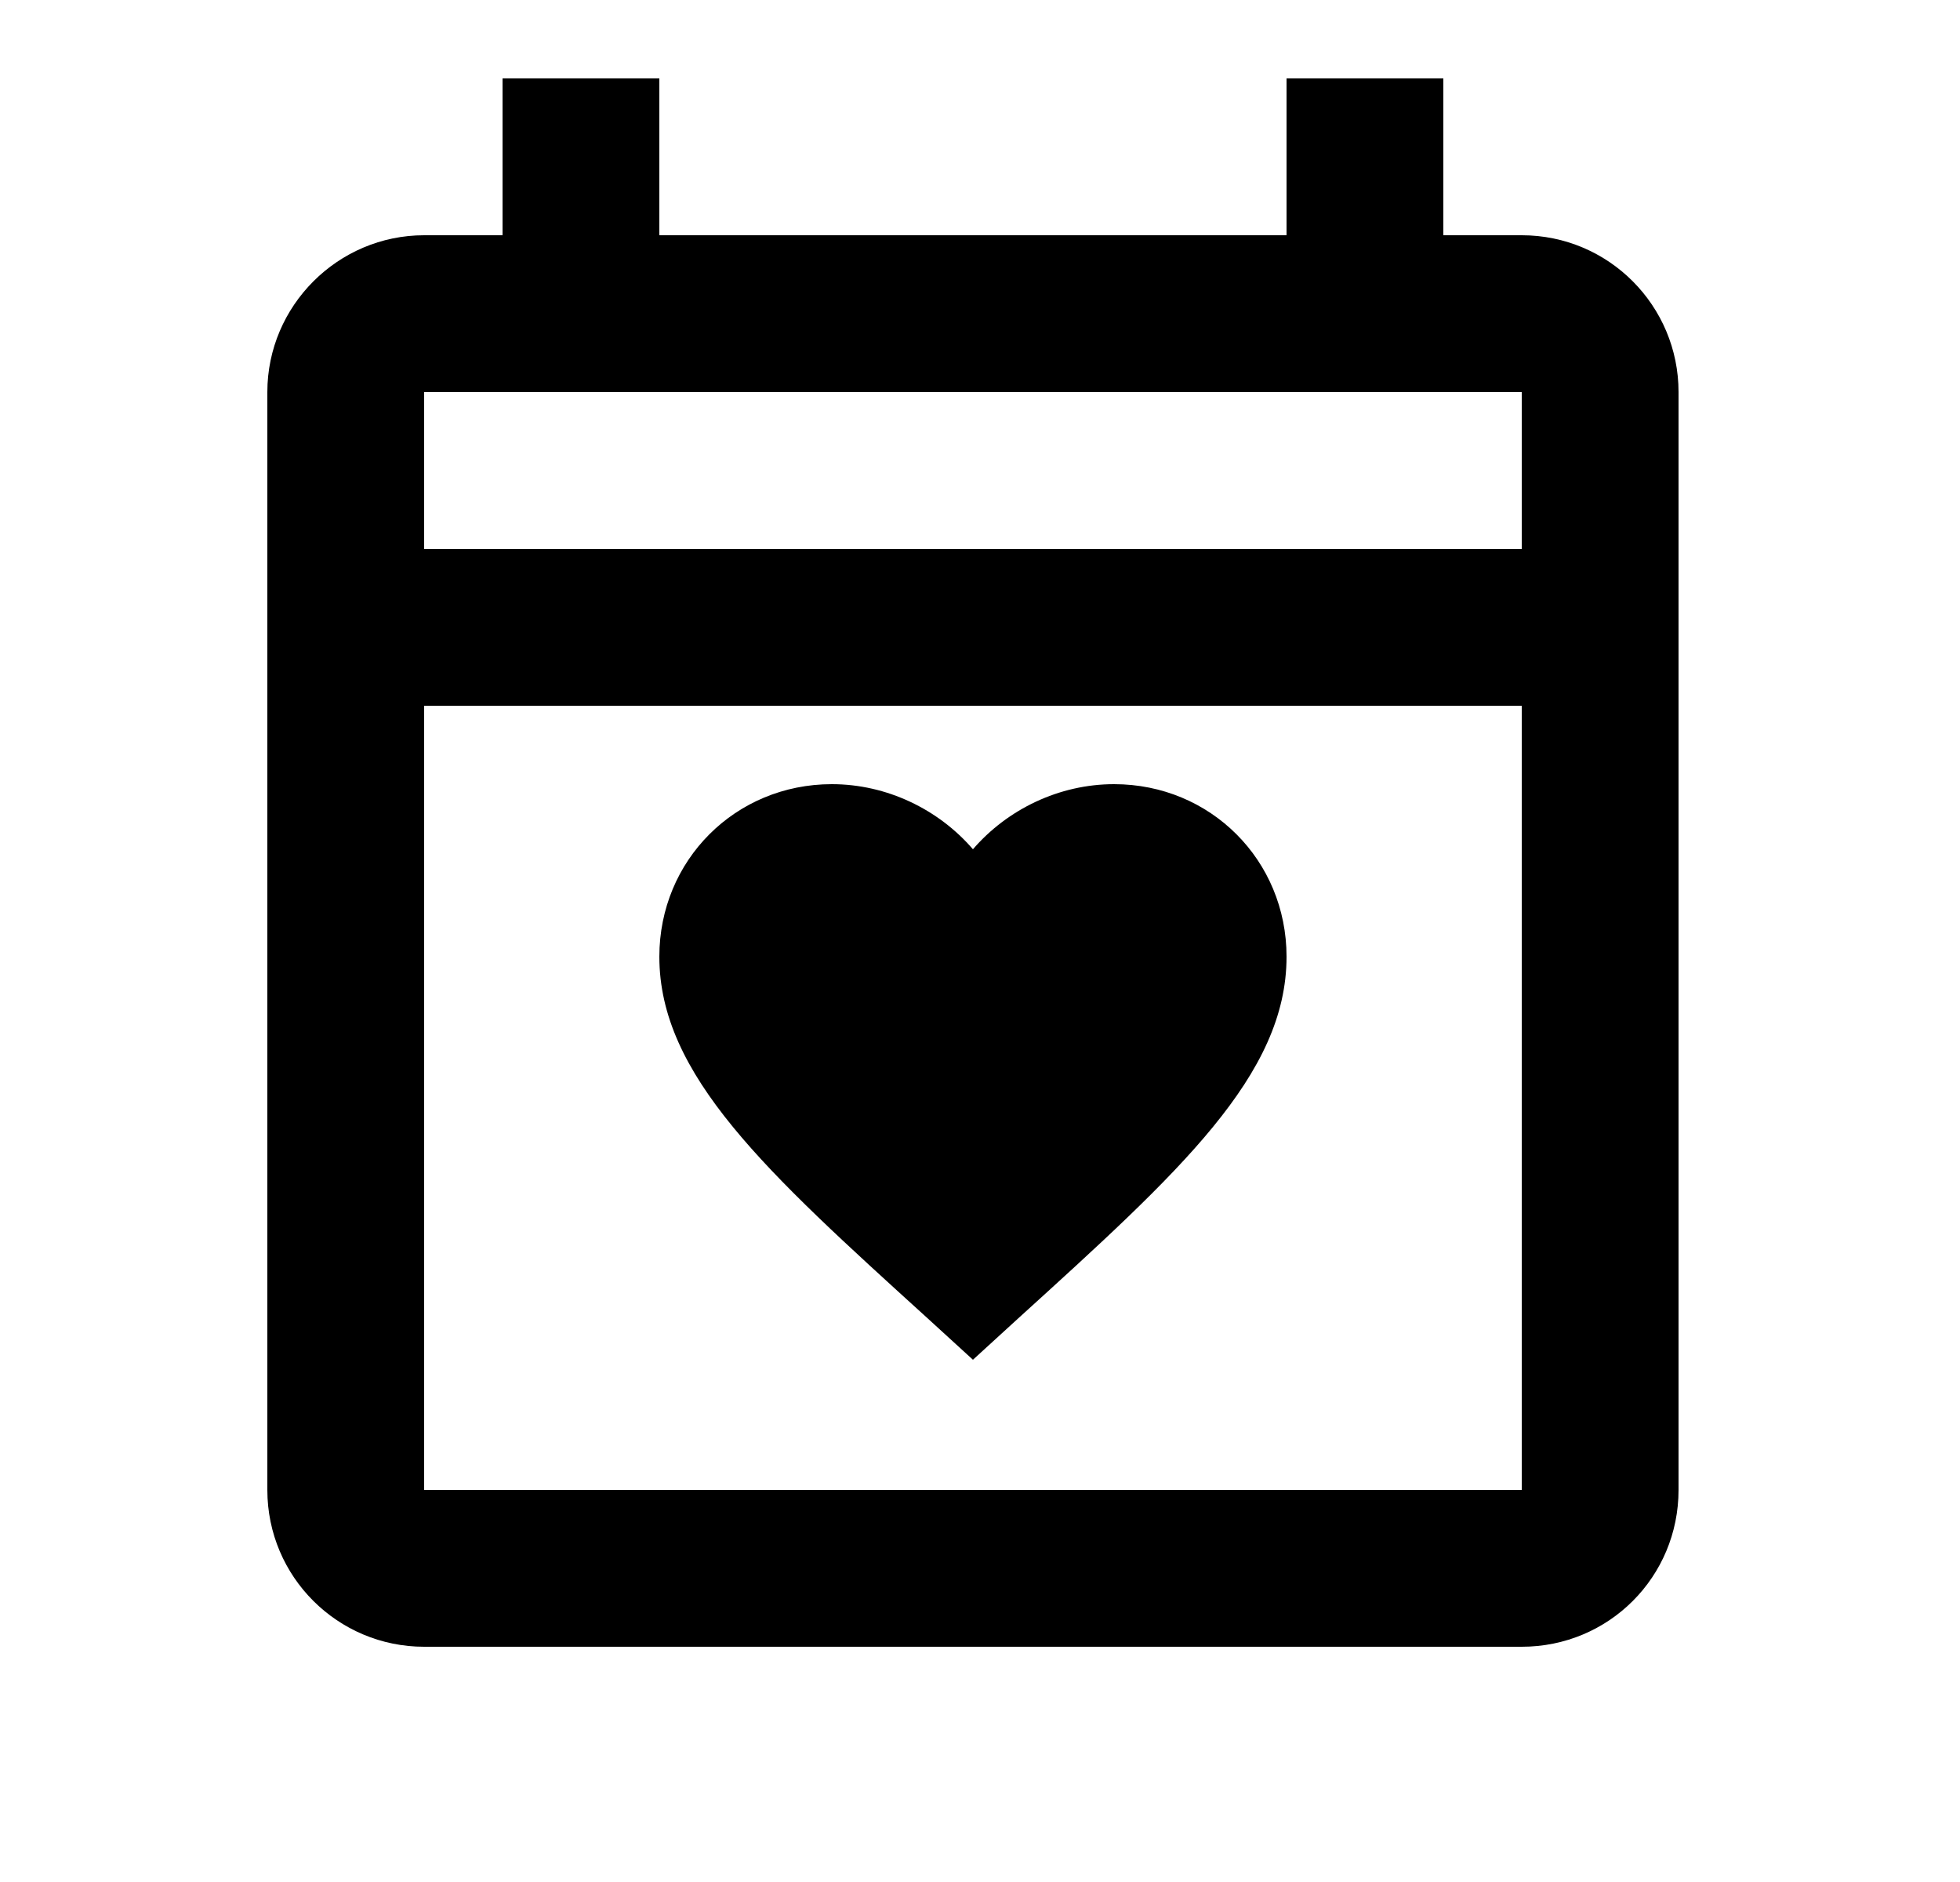 <svg width="25" height="24" viewBox="0 0 25 24" fill="none" xmlns="http://www.w3.org/2000/svg">
<g id="324">
<path id="Vector" d="M16.41 12.2C16.41 13.71 15.05 14.94 12.99 16.81L12.41 17.34L11.83 16.81C9.77 14.94 8.41 13.71 8.41 12.2C8.41 10.97 9.38 10 10.61 10C11.31 10 11.97 10.32 12.41 10.83C12.85 10.32 13.51 10 14.21 10C15.44 10 16.41 10.97 16.41 12.2ZM21.41 5V19C21.41 20.11 20.52 21 19.41 21H5.41C4.31 21 3.41 20.11 3.41 19V5C3.41 3.9 4.31 3 5.41 3H6.41V1H8.41V3H16.41V1H18.41V3H19.41C20.52 3 21.41 3.9 21.41 5ZM5.41 5V7H19.41V5H5.41ZM19.41 19V9H5.41V19H19.41Z" fill="black"/>
</g>
</svg>
